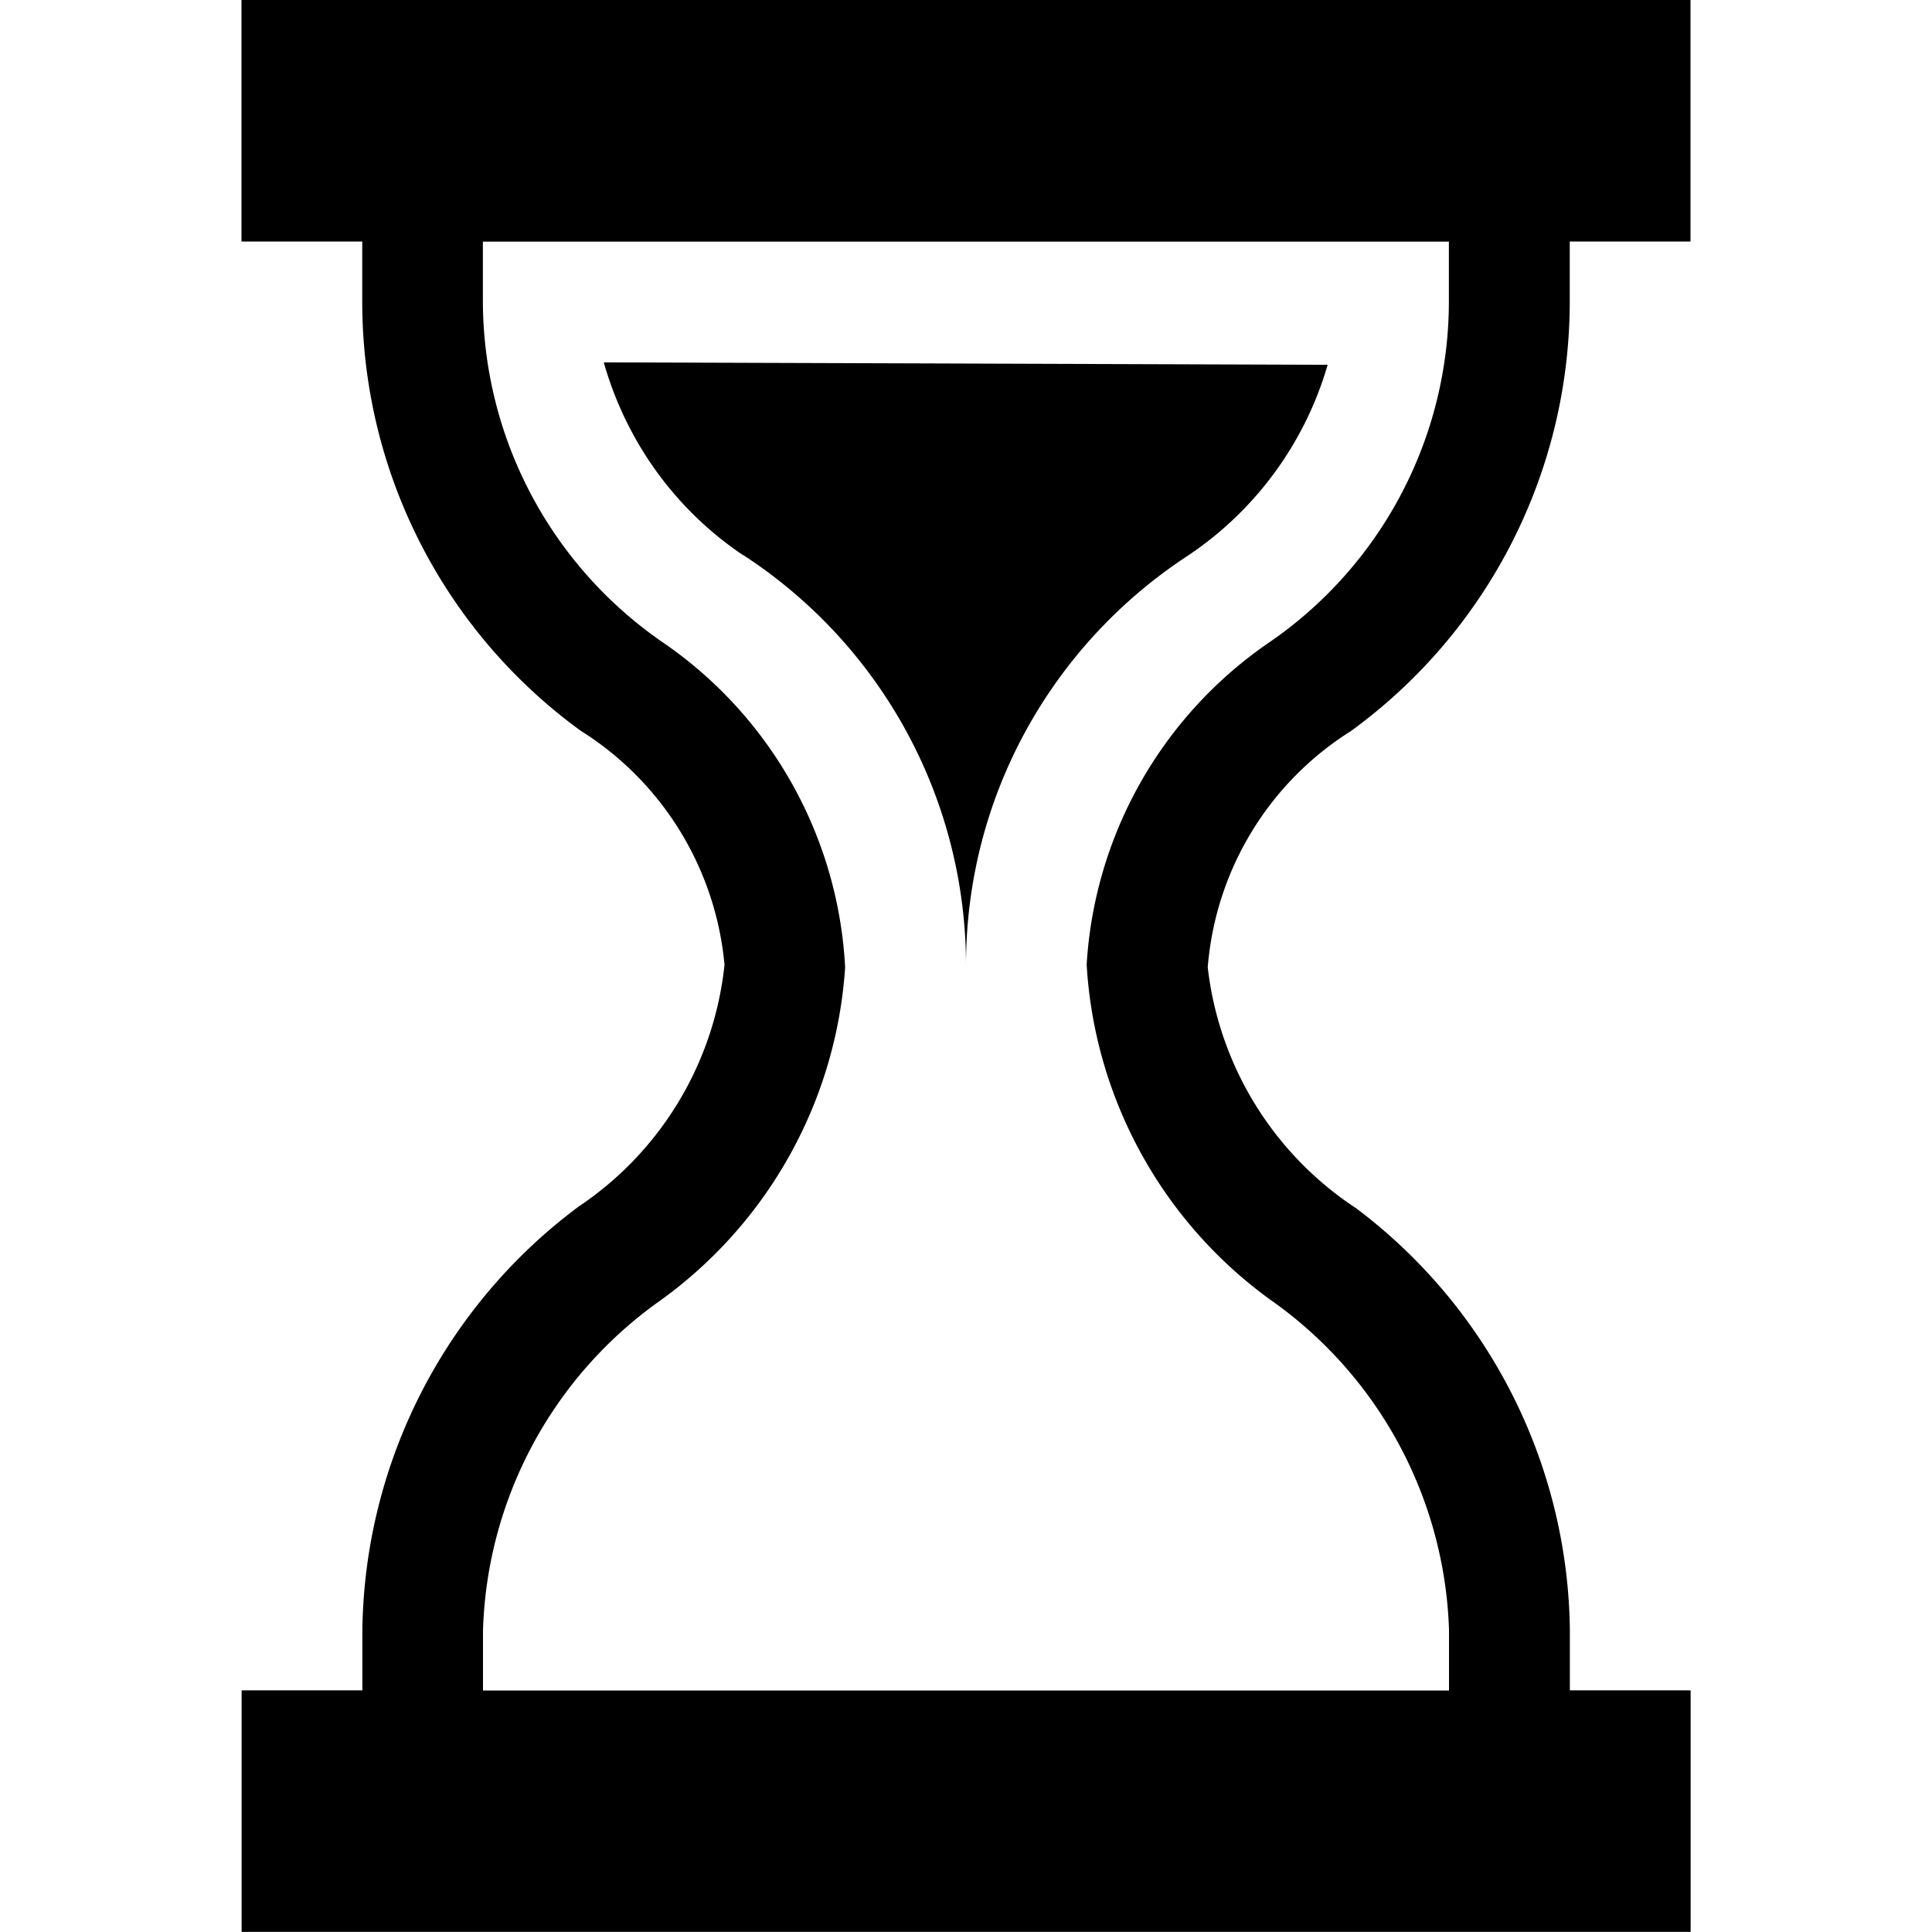 <svg xmlns="http://www.w3.org/2000/svg" viewBox="0 0 16 16"><path d="M6.16 4.6A4.054 4.054 0 018 7.994c0-1.415.726-2.66 1.825-3.384a2.857 2.857 0 001.17-1.589L5 3.001c.191.67.603 1.225 1.15 1.594z"/><path d="M11.18 6.06A4.399 4.399 0 0013 2.5V2h1V0H2v2h1v.5a4.391 4.391 0 001.808 3.551A2.564 2.564 0 016 7.99a2.755 2.755 0 01-1.209 2.003 4.441 4.441 0 00-1.79 3.503v.503h-1v2h12v-2h-1v-.5a4.435 4.435 0 00-1.769-3.492 2.762 2.762 0 01-1.23-1.996 2.551 2.551 0 011.169-1.946zM9 8a3.693 3.693 0 001.519 2.763A3.477 3.477 0 0112 13.495V14H4v-.5a3.472 3.472 0 011.459-2.723 3.698 3.698 0 001.54-2.766 3.482 3.482 0 00-1.498-2.683 3.438 3.438 0 01-1.502-2.827v-.5h8v.5a3.426 3.426 0 01-1.479 2.813 3.487 3.487 0 00-1.521 2.678z"/></svg>
